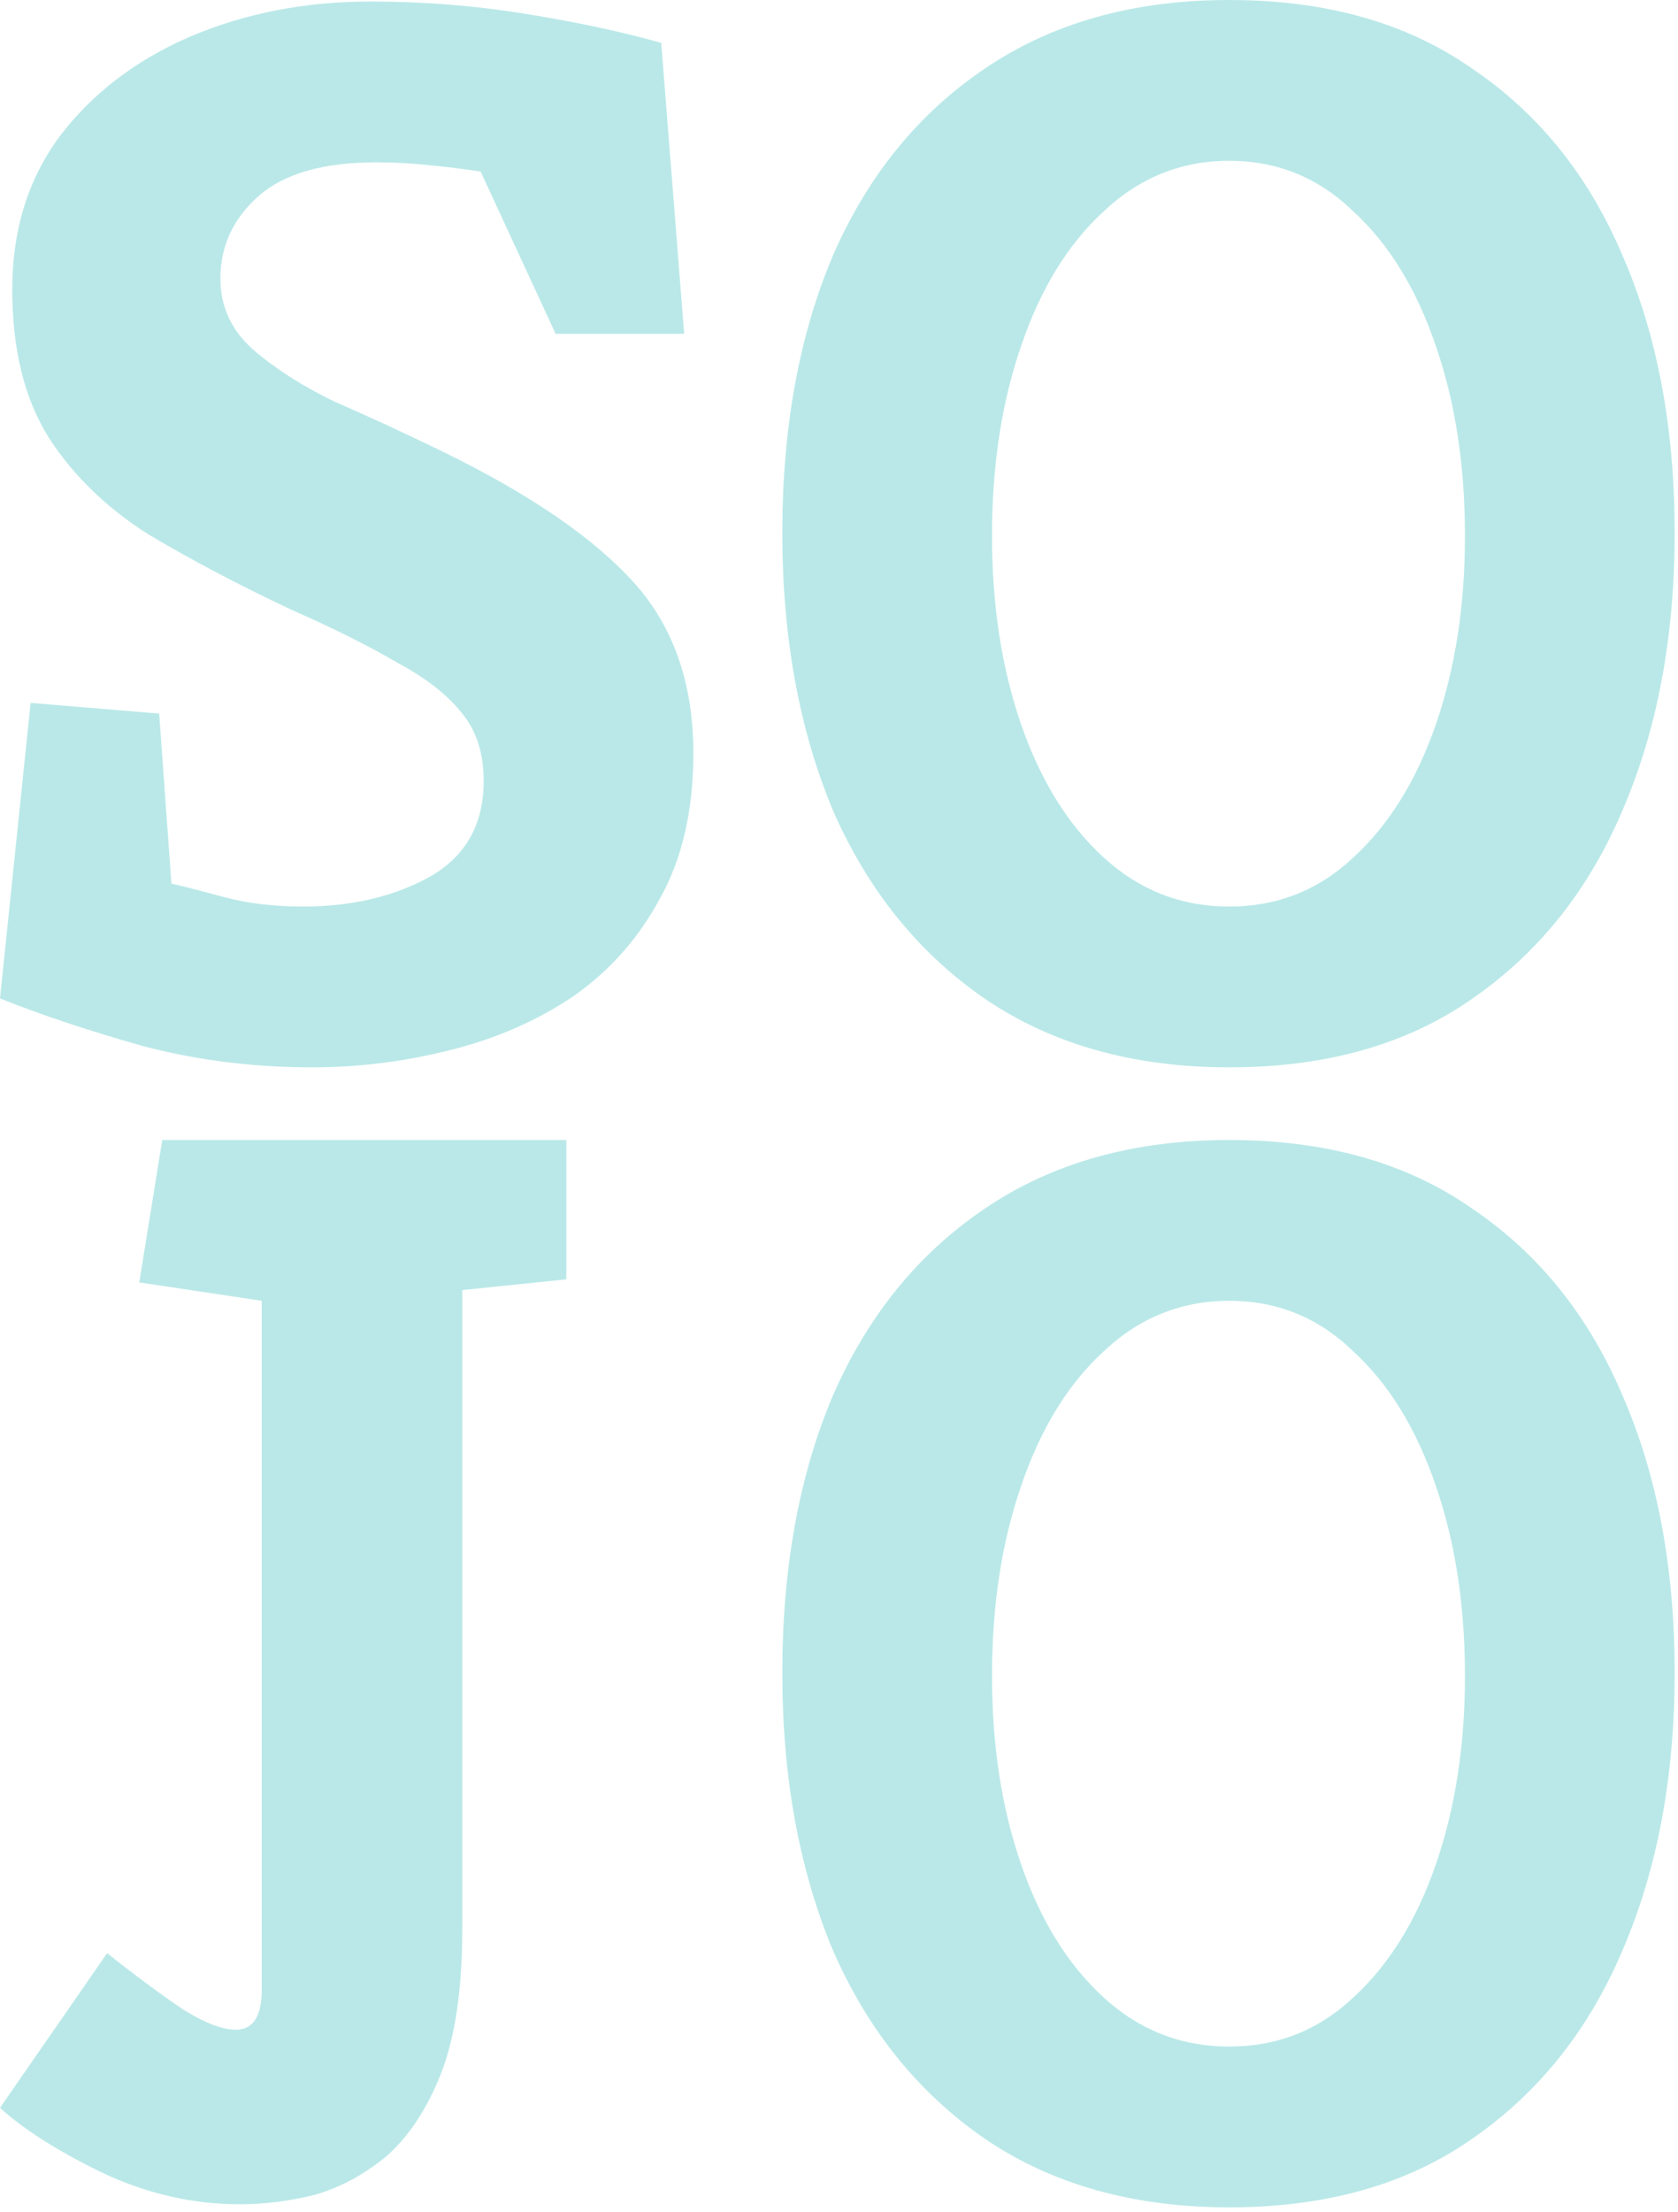 <svg width="296" height="390" viewBox="0 0 296 390" fill="none" xmlns="http://www.w3.org/2000/svg">
<path d="M55.08 188.19C44.64 188.19 34.65 186.93 25.11 184.41C15.57 181.71 7.2 178.92 0 176.04L5.4 123.93L28.08 125.82L30.24 155.79C32.58 156.33 35.73 157.14 39.69 158.22C43.83 159.3 48.42 159.84 53.46 159.84C61.92 159.84 69.3 158.13 75.6 154.71C82.08 151.11 85.32 145.44 85.32 137.7C85.32 132.84 84.06 128.88 81.54 125.82C79.02 122.58 75.24 119.61 70.2 116.91C65.34 114.03 59.04 110.88 51.3 107.46C42.12 103.14 33.75 98.73 26.19 94.23C18.81 89.55 12.96 83.88 8.64 77.22C4.32 70.38 2.16 61.65 2.16 51.03C2.16 40.59 4.95 31.59 10.53 24.03C16.29 16.47 23.94 10.62 33.48 6.48C43.2 2.34 53.82 0.27 65.34 0.27C74.7 0.27 83.79 0.99 92.61 2.43C101.61 3.87 109.62 5.58 116.64 7.56L120.69 58.86H98.01L84.78 30.24C82.44 29.88 79.56 29.52 76.14 29.16C72.72 28.8 69.48 28.62 66.42 28.62C57.06 28.62 50.13 30.6 45.63 34.56C41.13 38.52 38.88 43.38 38.88 49.14C38.88 54 40.77 58.14 44.55 61.56C48.51 64.98 53.28 68.04 58.86 70.74C64.62 73.26 70.11 75.78 75.33 78.3C91.35 85.86 103.14 93.6 110.7 101.52C118.44 109.44 122.31 119.88 122.31 132.84C122.31 142.92 120.33 151.47 116.37 158.49C112.59 165.51 107.46 171.27 100.98 175.77C94.5 180.09 87.21 183.24 79.11 185.22C71.19 187.2 63.18 188.19 55.08 188.19Z" fill="#BAE8E8"/>
<path d="M216.84 389.19C199.92 389.19 185.52 385.14 173.64 377.04C161.94 368.94 153.03 357.87 146.91 343.83C140.97 329.61 138 313.32 138 294.96C138 276.42 140.97 260.13 146.91 246.09C153.03 232.05 161.94 221.07 173.64 213.15C185.52 205.05 199.92 201 216.84 201C233.94 201 248.25 205.05 259.77 213.15C271.47 221.07 280.29 232.05 286.23 246.09C292.35 260.13 295.41 276.42 295.41 294.96C295.41 313.32 292.35 329.61 286.23 343.83C280.29 357.87 271.47 368.94 259.77 377.04C248.25 385.14 233.94 389.19 216.84 389.19ZM216.84 360.84C225.3 360.84 232.59 357.96 238.71 352.2C245.01 346.44 249.87 338.61 253.29 328.71C256.71 318.81 258.42 307.74 258.42 295.5C258.42 283.08 256.71 271.92 253.29 262.02C249.87 251.94 245.01 244.02 238.71 238.26C232.59 232.32 225.3 229.35 216.84 229.35C208.38 229.35 201 232.32 194.7 238.26C188.4 244.02 183.54 251.94 180.12 262.02C176.7 271.92 174.99 283.08 174.99 295.5C174.99 307.74 176.7 318.81 180.12 328.71C183.54 338.61 188.4 346.44 194.7 352.2C201 357.96 208.38 360.84 216.84 360.84Z" fill="#BAE8E8"/>
<path d="M42.39 388.65C33.93 388.65 25.74 386.76 17.82 382.98C10.08 379.2 4.14 375.42 0 371.64L18.9 344.37C24.12 348.51 28.62 351.84 32.4 354.36C36.18 356.7 39.24 357.87 41.58 357.87C44.64 357.87 46.17 355.53 46.17 350.85V229.35L24.57 226.11L28.62 201H99.9V225.57L81.54 227.46V340.32C81.54 350.76 80.28 359.22 77.76 365.7C75.24 372 72 376.86 68.04 380.28C64.08 383.52 59.85 385.77 55.35 387.03C50.85 388.11 46.53 388.65 42.39 388.65Z" fill="#BAE8E8"/>
<path d="M216.84 188.19C199.92 188.19 185.52 184.14 173.64 176.04C161.94 167.94 153.03 156.87 146.91 142.83C140.97 128.61 138 112.32 138 93.96C138 75.42 140.97 59.13 146.91 45.09C153.03 31.05 161.94 20.07 173.64 12.15C185.52 4.05 199.92 0 216.84 0C233.94 0 248.25 4.05 259.77 12.15C271.47 20.07 280.29 31.05 286.23 45.09C292.35 59.13 295.41 75.42 295.41 93.96C295.41 112.32 292.35 128.61 286.23 142.83C280.29 156.87 271.47 167.94 259.77 176.04C248.25 184.14 233.94 188.19 216.84 188.19ZM216.84 159.84C225.3 159.84 232.59 156.96 238.71 151.2C245.01 145.44 249.87 137.61 253.29 127.71C256.71 117.81 258.42 106.74 258.42 94.5C258.42 82.08 256.71 70.92 253.29 61.02C249.87 50.94 245.01 43.02 238.71 37.26C232.59 31.32 225.3 28.35 216.84 28.35C208.38 28.35 201 31.32 194.7 37.26C188.4 43.02 183.54 50.94 180.12 61.02C176.7 70.92 174.99 82.08 174.99 94.5C174.99 106.74 176.7 117.81 180.12 127.71C183.54 137.61 188.4 145.44 194.7 151.2C201 156.96 208.38 159.84 216.84 159.84Z" fill="#BAE8E8"/>
</svg>
